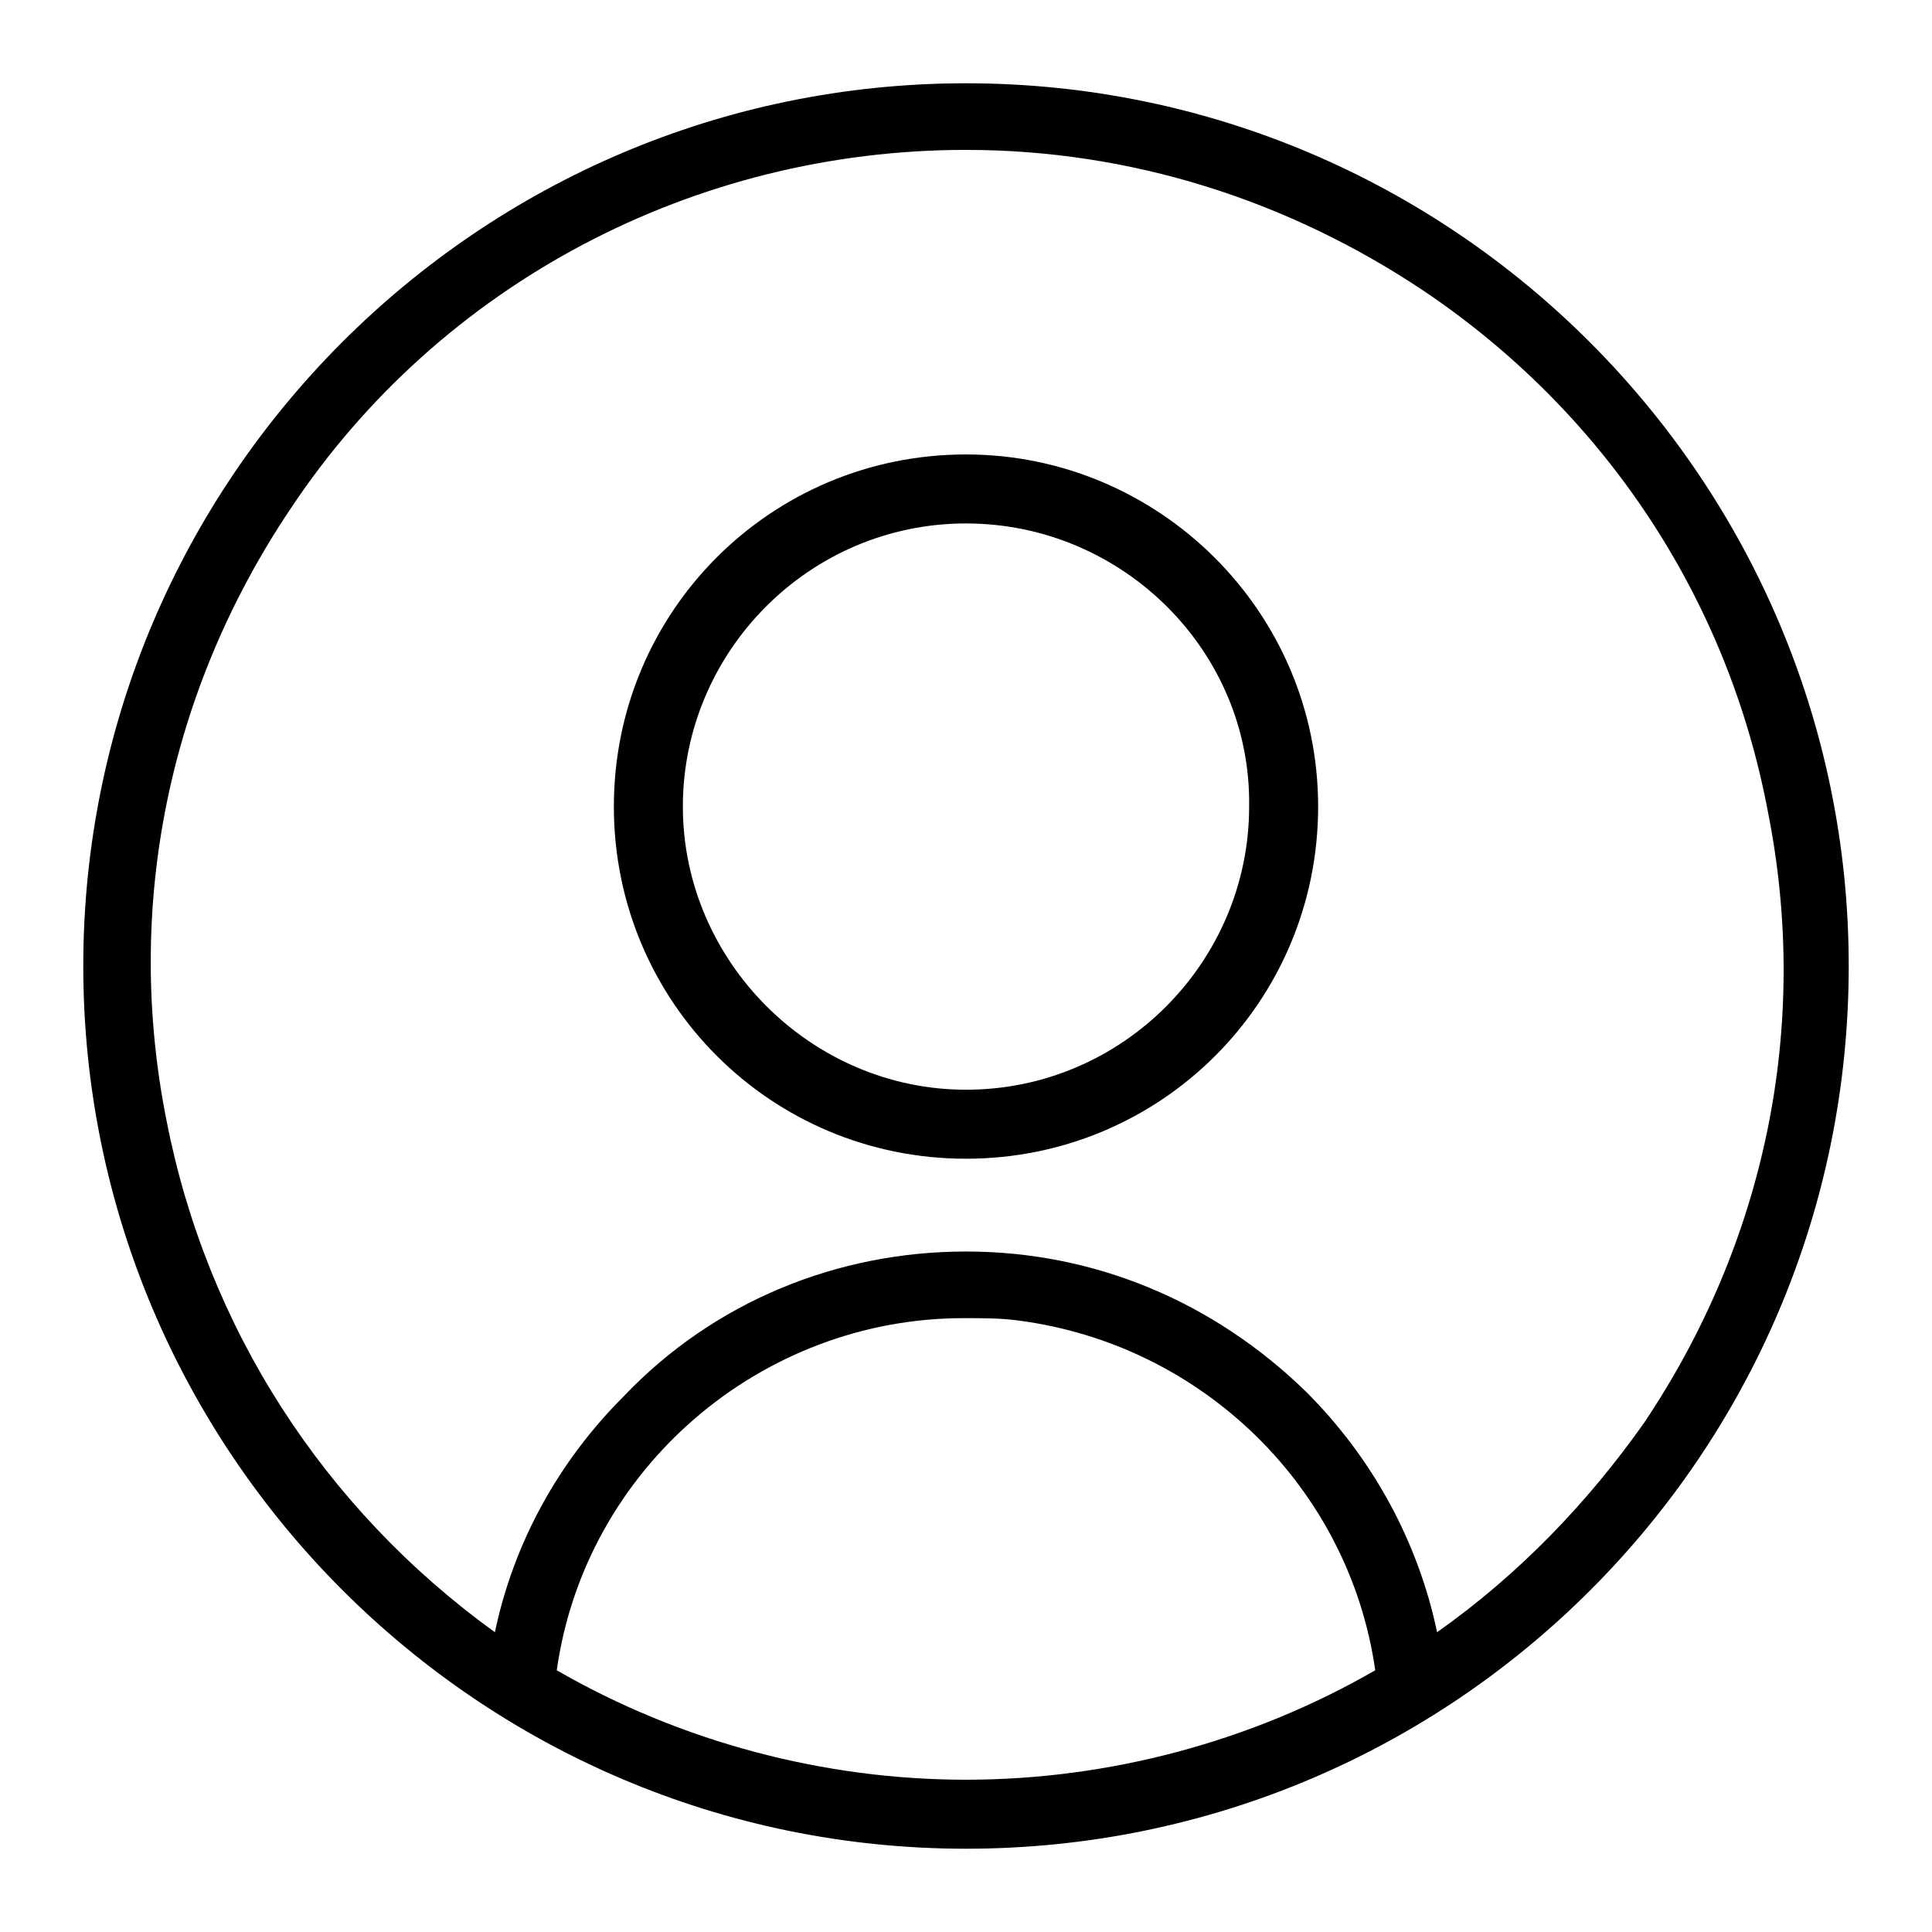 <svg version="1.2" xmlns="http://www.w3.org/2000/svg" xmlns:xlink="http://www.w3.org/1999/xlink" overflow="visible" preserveAspectRatio="none" viewBox="0 0 81.2 81.2" xml:space="preserve" height="26" width="26" y="0px" x="0px" id="Layer_1_1560705193656"><g transform="translate(1, 1)"><path d="M39.6,47.7c-8.2,0-14.8-6.6-14.8-14.8s6.6-14.8,14.8-14.8c8.1,0,14.8,6.6,14.8,14.8C54.4,41.1,47.8,47.7,39.6,47.7z   M39.6,21c-6.6,0-11.9,5.4-11.9,11.9s5.4,11.9,11.9,11.9c6.6,0,11.9-5.4,11.9-11.9C51.6,26.4,46.2,21,39.6,21z" vector-effect="non-scaling-stroke" /><path d="M39.6,76.7c-20.5,0-37.1-16.7-37.1-37.1S19.1,2.5,39.6,2.5c20.5,0,37.1,16.7,37.1,37.1C76.7,60.1,60.1,76.7,39.6,76.7z   M22.4,69.2c5.2,3,11.2,4.6,17.2,4.6s12-1.6,17.2-4.6c-1.1-7.7-7.3-13.7-15-14.7c-0.7-0.1-1.5-0.1-2.3-0.1  C31,54.4,23.6,60.7,22.4,69.2z M39.6,51.6c5.4,0,10.4,2.1,14.3,5.9c2.8,2.8,4.7,6.3,5.5,10.1c3.4-2.4,6.3-5.4,8.7-8.8  c5.1-7.6,7-16.7,5.2-25.7c-1.7-9-6.9-16.8-14.5-21.9c-5.7-3.8-12.3-5.9-19.2-5.9c-11.4,0-22.1,5.6-28.4,15.1C6.1,28,4.2,37.1,6,46.1  c1.7,8.7,6.6,16.3,13.8,21.5c0.8-3.8,2.7-7.2,5.4-9.9C29,53.7,34.2,51.6,39.6,51.6z" vector-effect="non-scaling-stroke" /></g></svg>